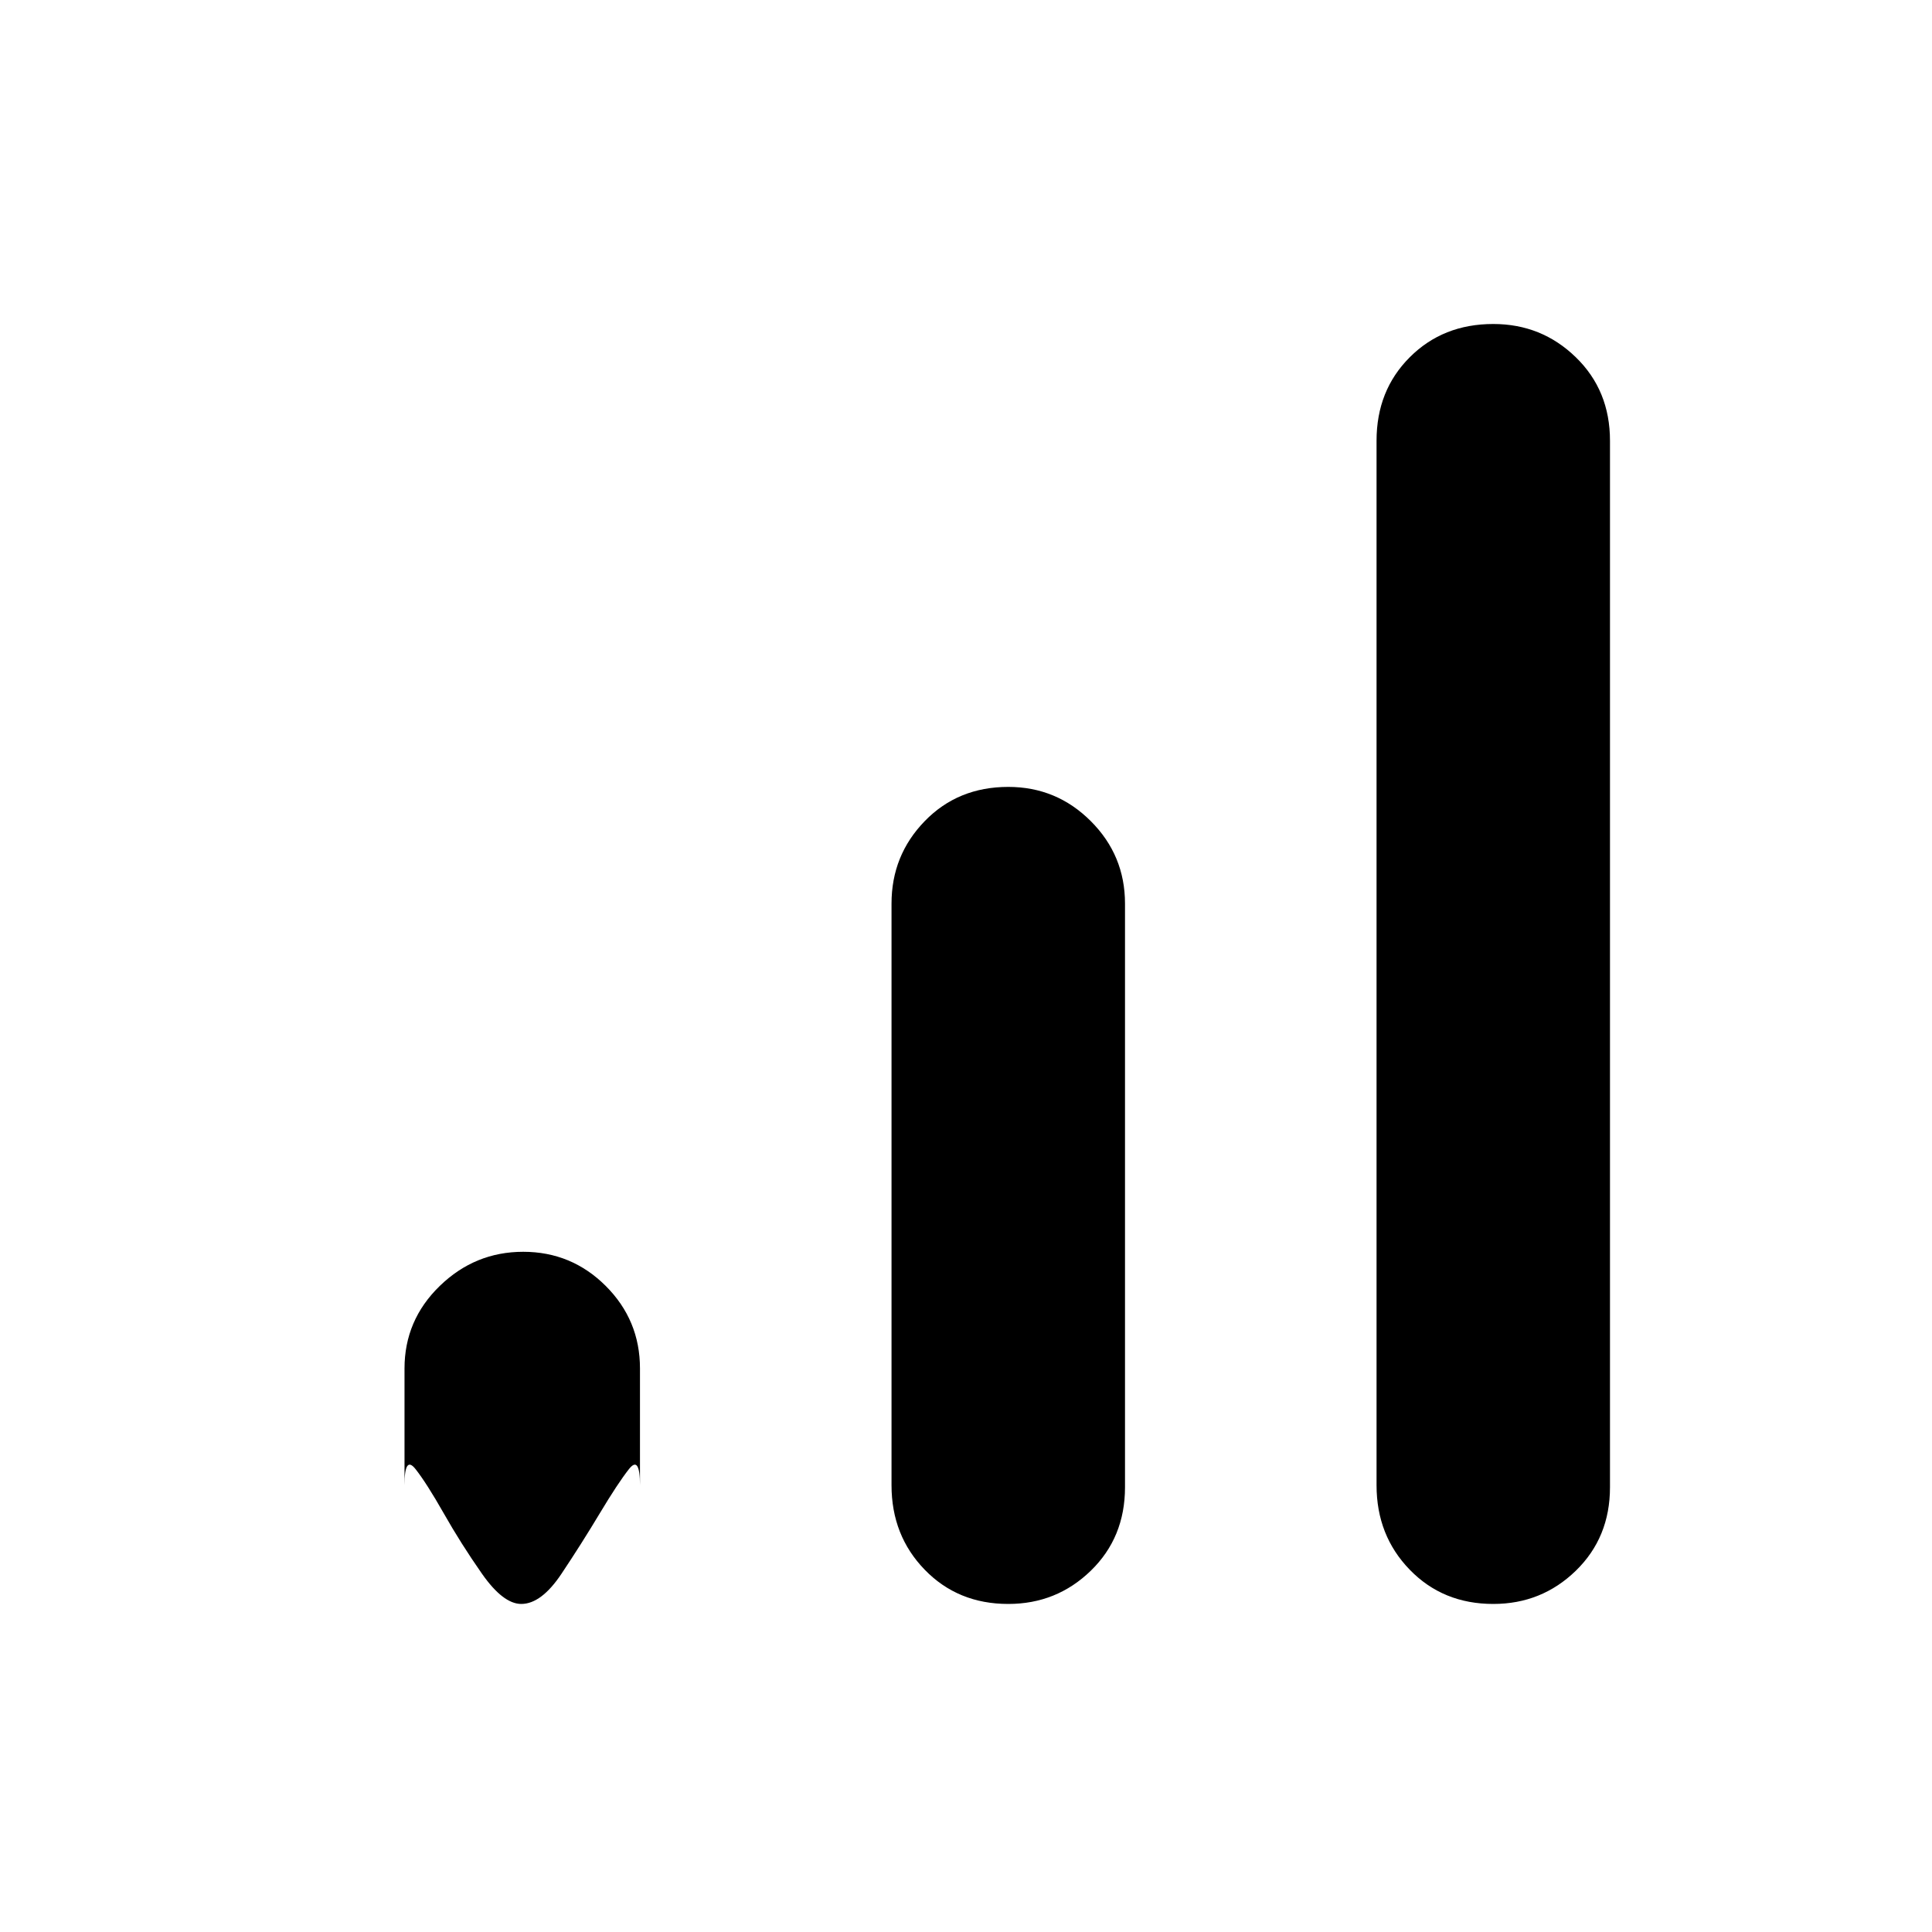 <svg xmlns="http://www.w3.org/2000/svg" height="40" width="40"><path d="M30.917 33.208q-1.042 0-1.729-.708-.688-.708-.688-1.75V9.125q0-1.042.688-1.729.687-.688 1.729-.688 1 0 1.708.688.708.687.708 1.729v21.667q0 1.041-.708 1.729-.708.687-1.708.687Zm-20.125 0q-.375 0-.813-.625-.437-.625-.791-1.25-.355-.625-.584-.916-.229-.292-.229.333v-2.417q0-1 .729-1.708t1.729-.708q1 0 1.709.708.708.708.708 1.708v2.417q0-.625-.229-.333-.229.291-.604.916t-.792 1.25q-.417.625-.833.625Zm10.083 0q-1.042 0-1.729-.708-.688-.708-.688-1.75V18.708q0-1 .688-1.708.687-.708 1.729-.708 1 0 1.708.708.709.708.709 1.708v12.084q0 1.041-.709 1.729-.708.687-1.708.687Z"/></svg>